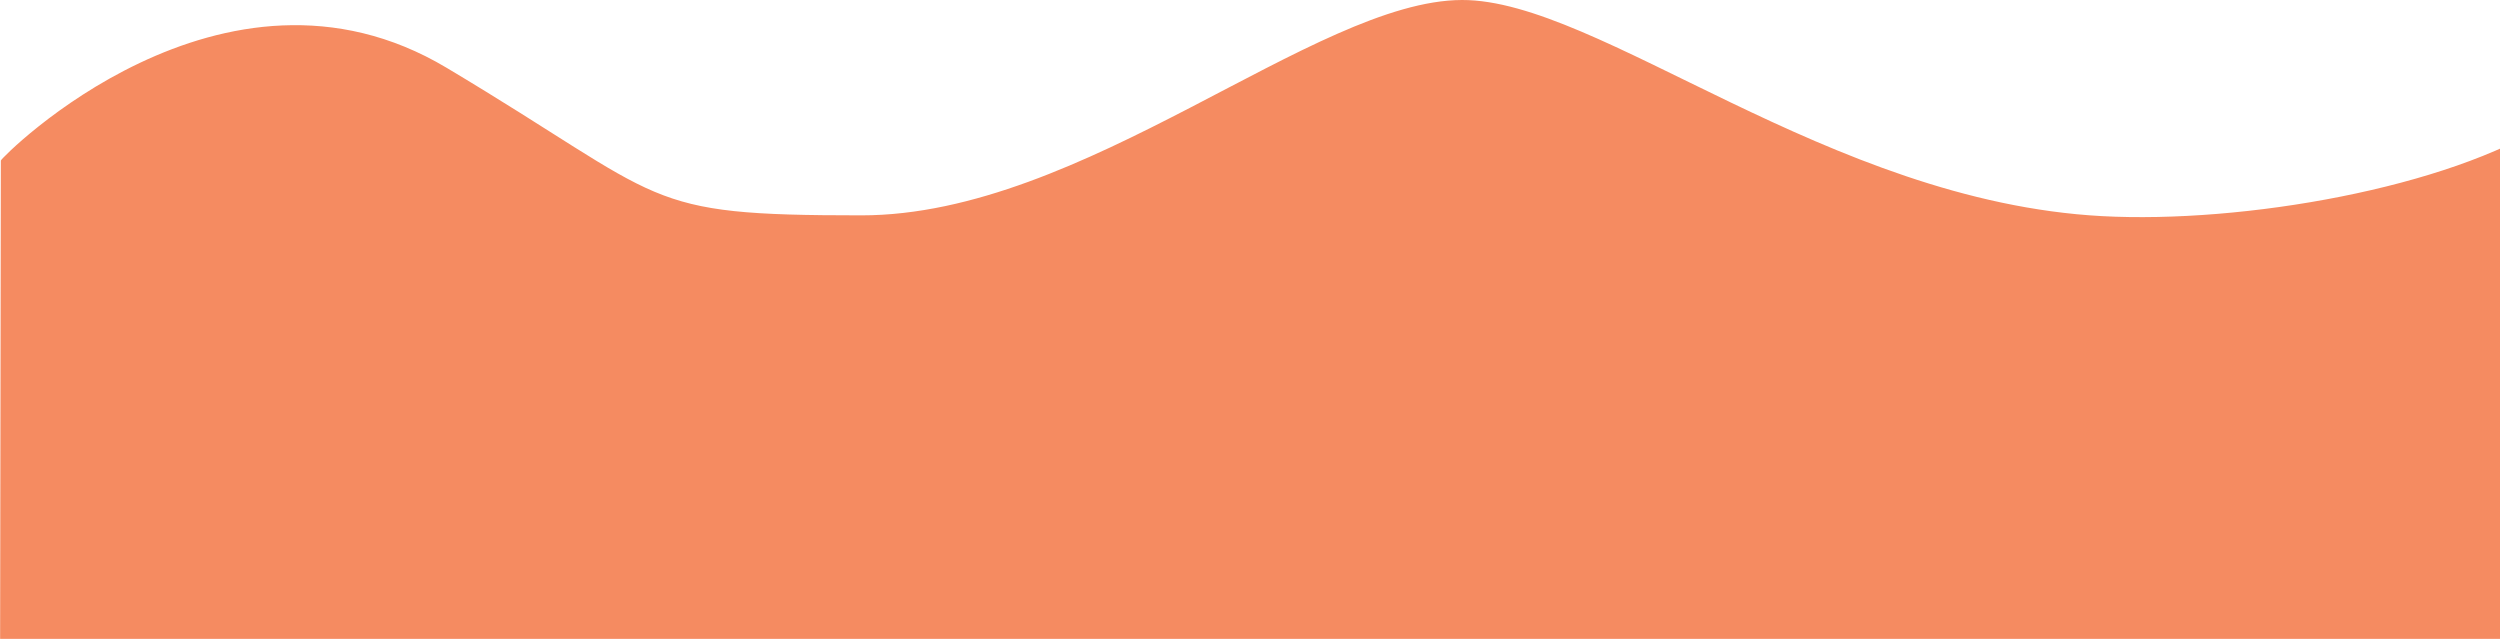 <?xml version="1.0" encoding="UTF-8"?>
<svg width="1440px" height="368px" viewBox="0 0 1440 368" version="1.1" xmlns="http://www.w3.org/2000/svg" xmlns:xlink="http://www.w3.org/1999/xlink">
    <!-- Generator: Sketch 57.1 (83088) - https://sketch.com -->
    <title>Rectangle</title>
    <desc>Created with Sketch.</desc>
    <g id="Landing-Page" stroke="none" stroke-width="1" fill="none" fill-rule="evenodd">
        <g id="Desktop-HD" transform="translate(0, -656)" fill="#F58B61">
            <path d="M0,1168.998 C0,1105.311 0,997.998 0.485,748.478 C0.488,746.868 128.222,617.994 257.197,695.019 C386.172,772.043 367.803,780.046 496.151,780.046 C624.499,780.046 757.021,656.281 842.084,656 C920.79,655.753 1053.042,771.999 1210.719,780.489 C1292.334,784.883 1410.185,764.099 1468.669,726.471 C1528.223,688.156 1599.667,669.665 1683,670.998 L1683,1489.998 L0,1489.998 C0,1455.998 0,1348.998 0,1168.998 Z" id="Rectangle"></path>
        </g>
    </g>
</svg>